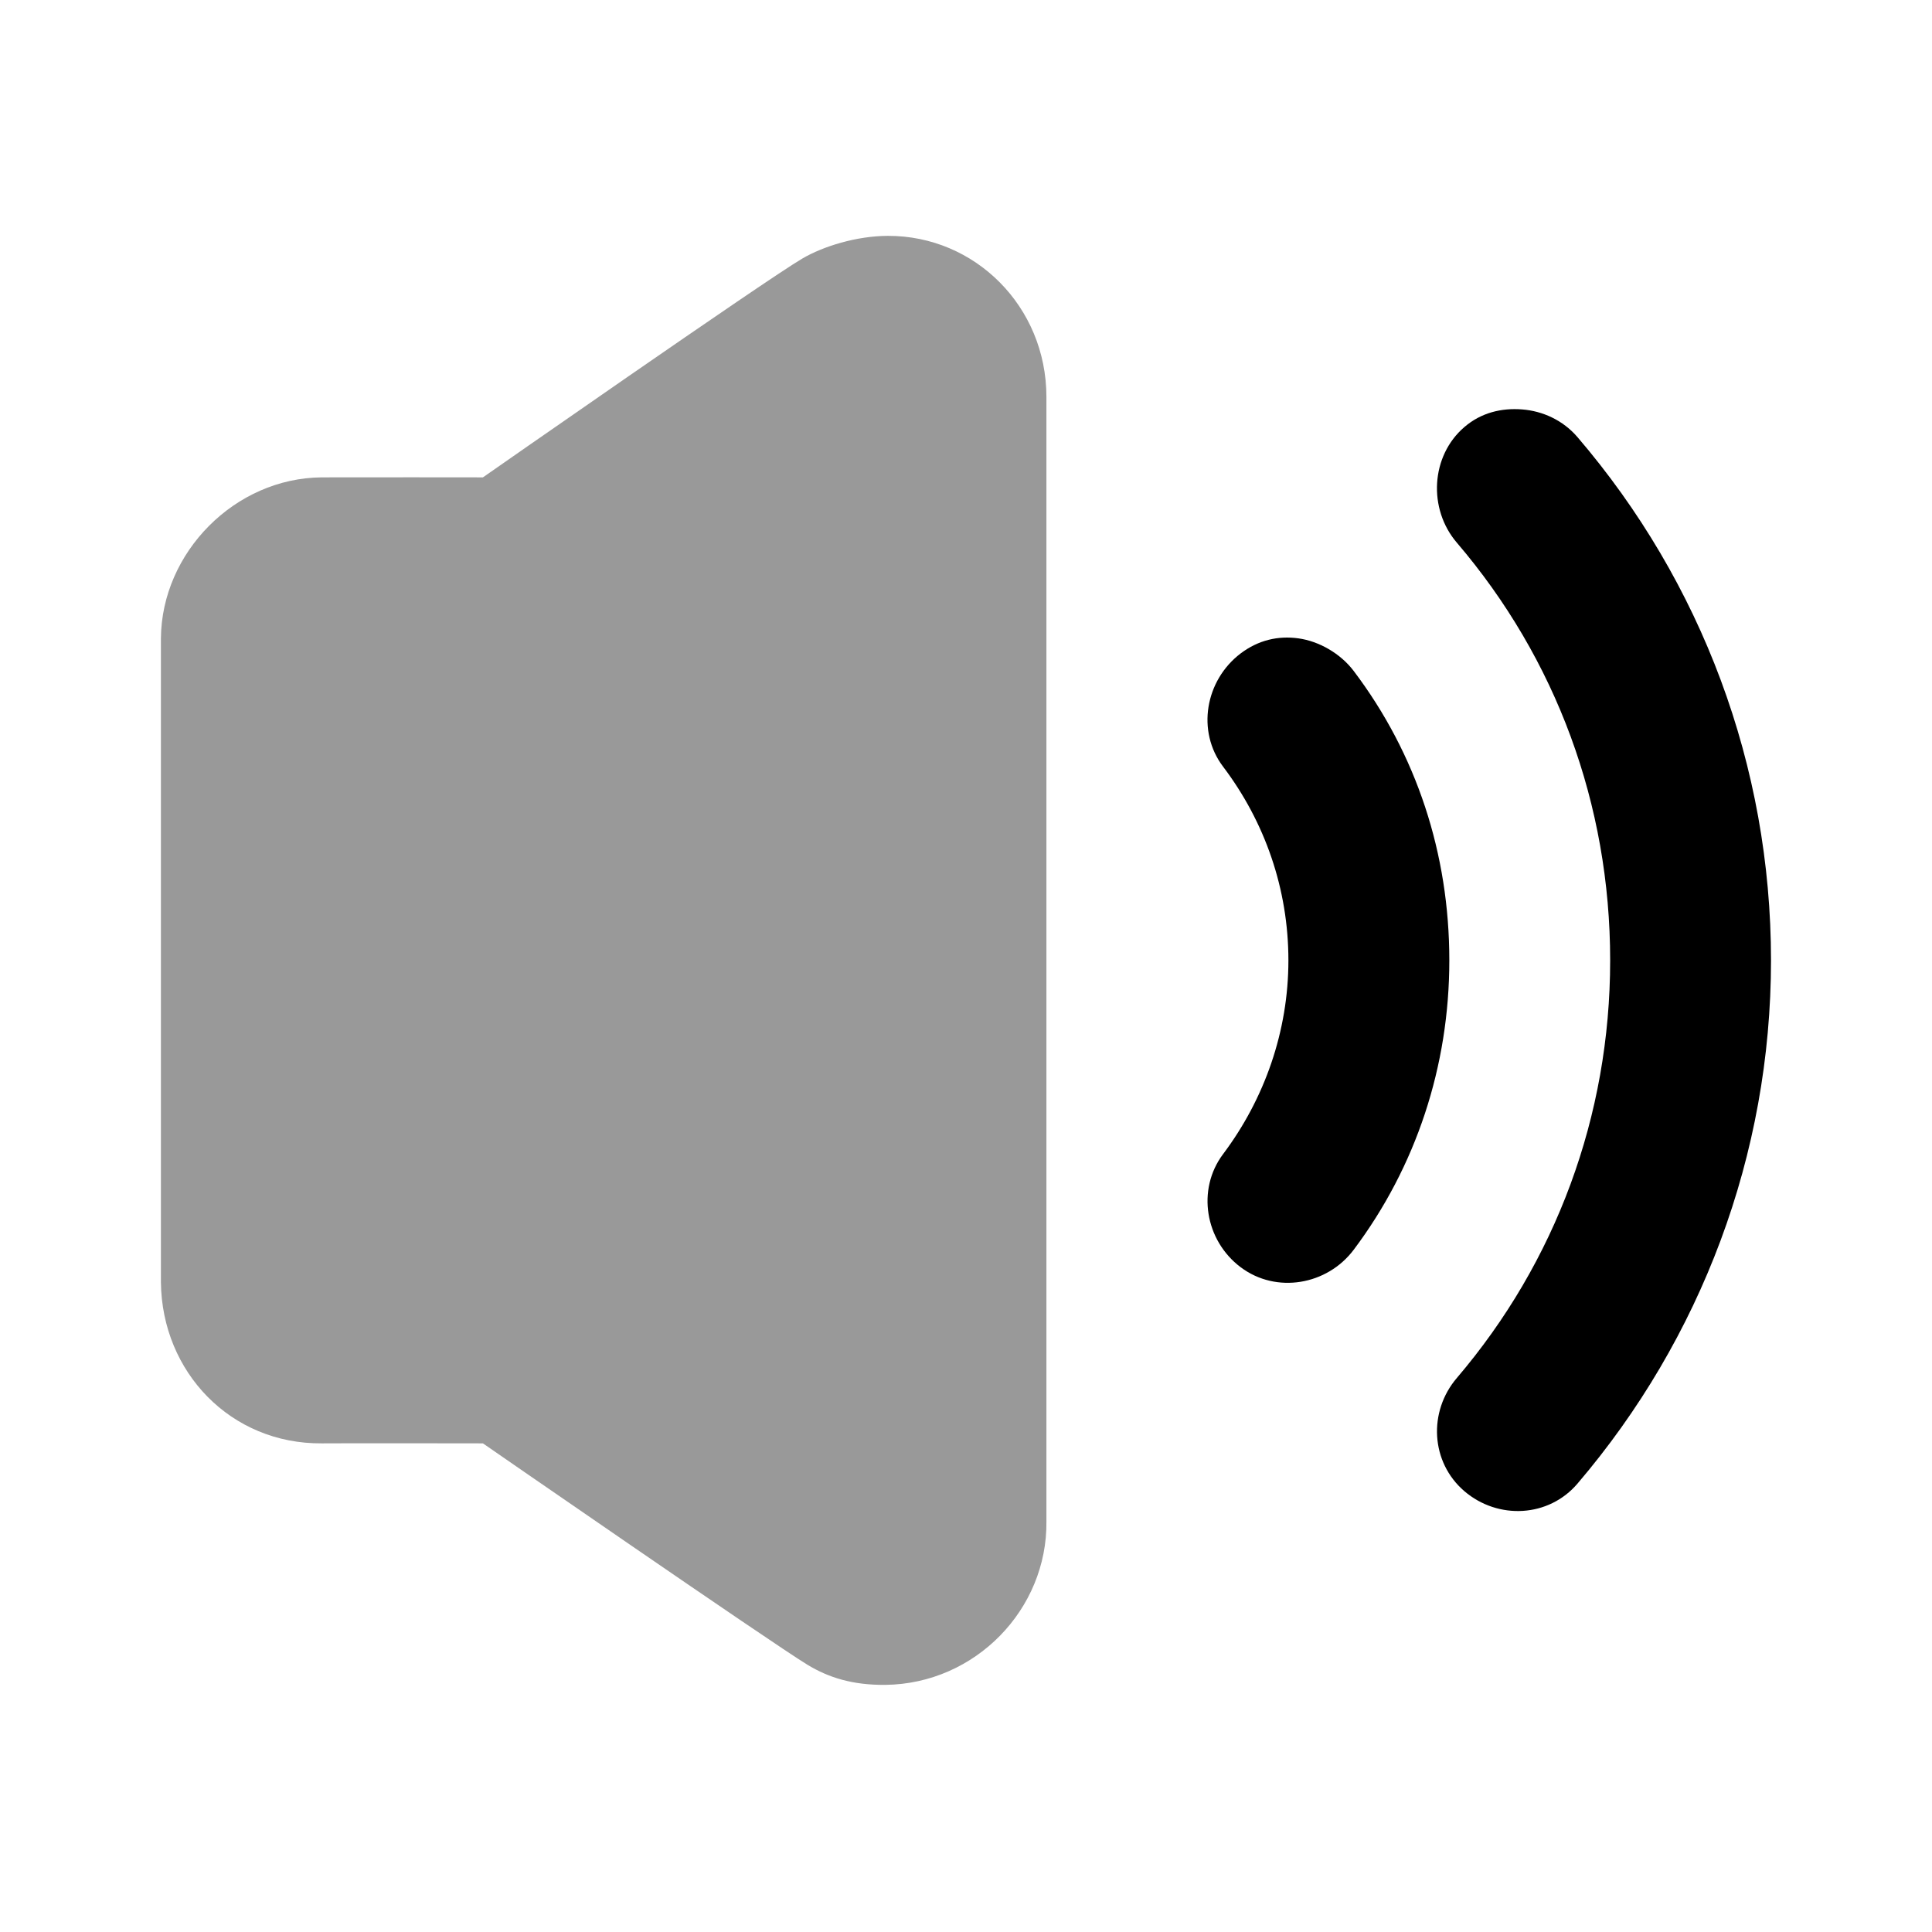 <svg width="24" height="24" viewBox="0 0 24 24" fill="none" xmlns="http://www.w3.org/2000/svg">
<path d="M18.909 5.086C18.654 5.066 18.4 5.125 18.191 5.305C17.772 5.664 17.738 6.323 18.098 6.742C19.329 8.182 20.002 9.994 20.002 11.93C20.002 13.862 19.325 15.679 18.098 17.117C17.739 17.537 17.772 18.165 18.191 18.524C18.61 18.882 19.238 18.85 19.596 18.43C21.13 16.633 22 14.343 22 11.93C22 9.513 21.136 7.228 19.596 5.43C19.416 5.22 19.164 5.106 18.909 5.086ZM16.13 7.93C15.877 7.895 15.632 7.951 15.412 8.117C14.972 8.451 14.86 9.083 15.194 9.524C15.712 10.209 16.005 11.042 16.005 11.93C16.005 12.808 15.71 13.649 15.194 14.336C14.862 14.778 14.971 15.411 15.412 15.742C15.854 16.074 16.486 15.965 16.817 15.524C17.591 14.493 18.004 13.245 18.004 11.93C18.004 10.604 17.596 9.367 16.817 8.336C16.651 8.116 16.383 7.965 16.13 7.93Z" fill="black"/>
<path d="M11.03 2.93C10.64 2.931 10.226 3.06 9.968 3.211C9.51 3.479 5.999 5.93 5.999 5.93C5.999 5.93 4.325 5.928 3.999 5.93C2.918 5.937 2.007 6.863 1.999 7.93V15.93C2.011 17.044 2.866 17.94 3.999 17.93C4.282 17.927 5.999 17.93 5.999 17.93C5.999 17.93 9.578 20.405 10.03 20.68C10.292 20.839 10.59 20.934 10.999 20.93C12.117 20.917 13.012 19.99 12.999 18.899V4.93C12.998 3.807 12.111 2.927 11.03 2.93Z" fill="black" fill-opacity="0.4"/>
</svg>
